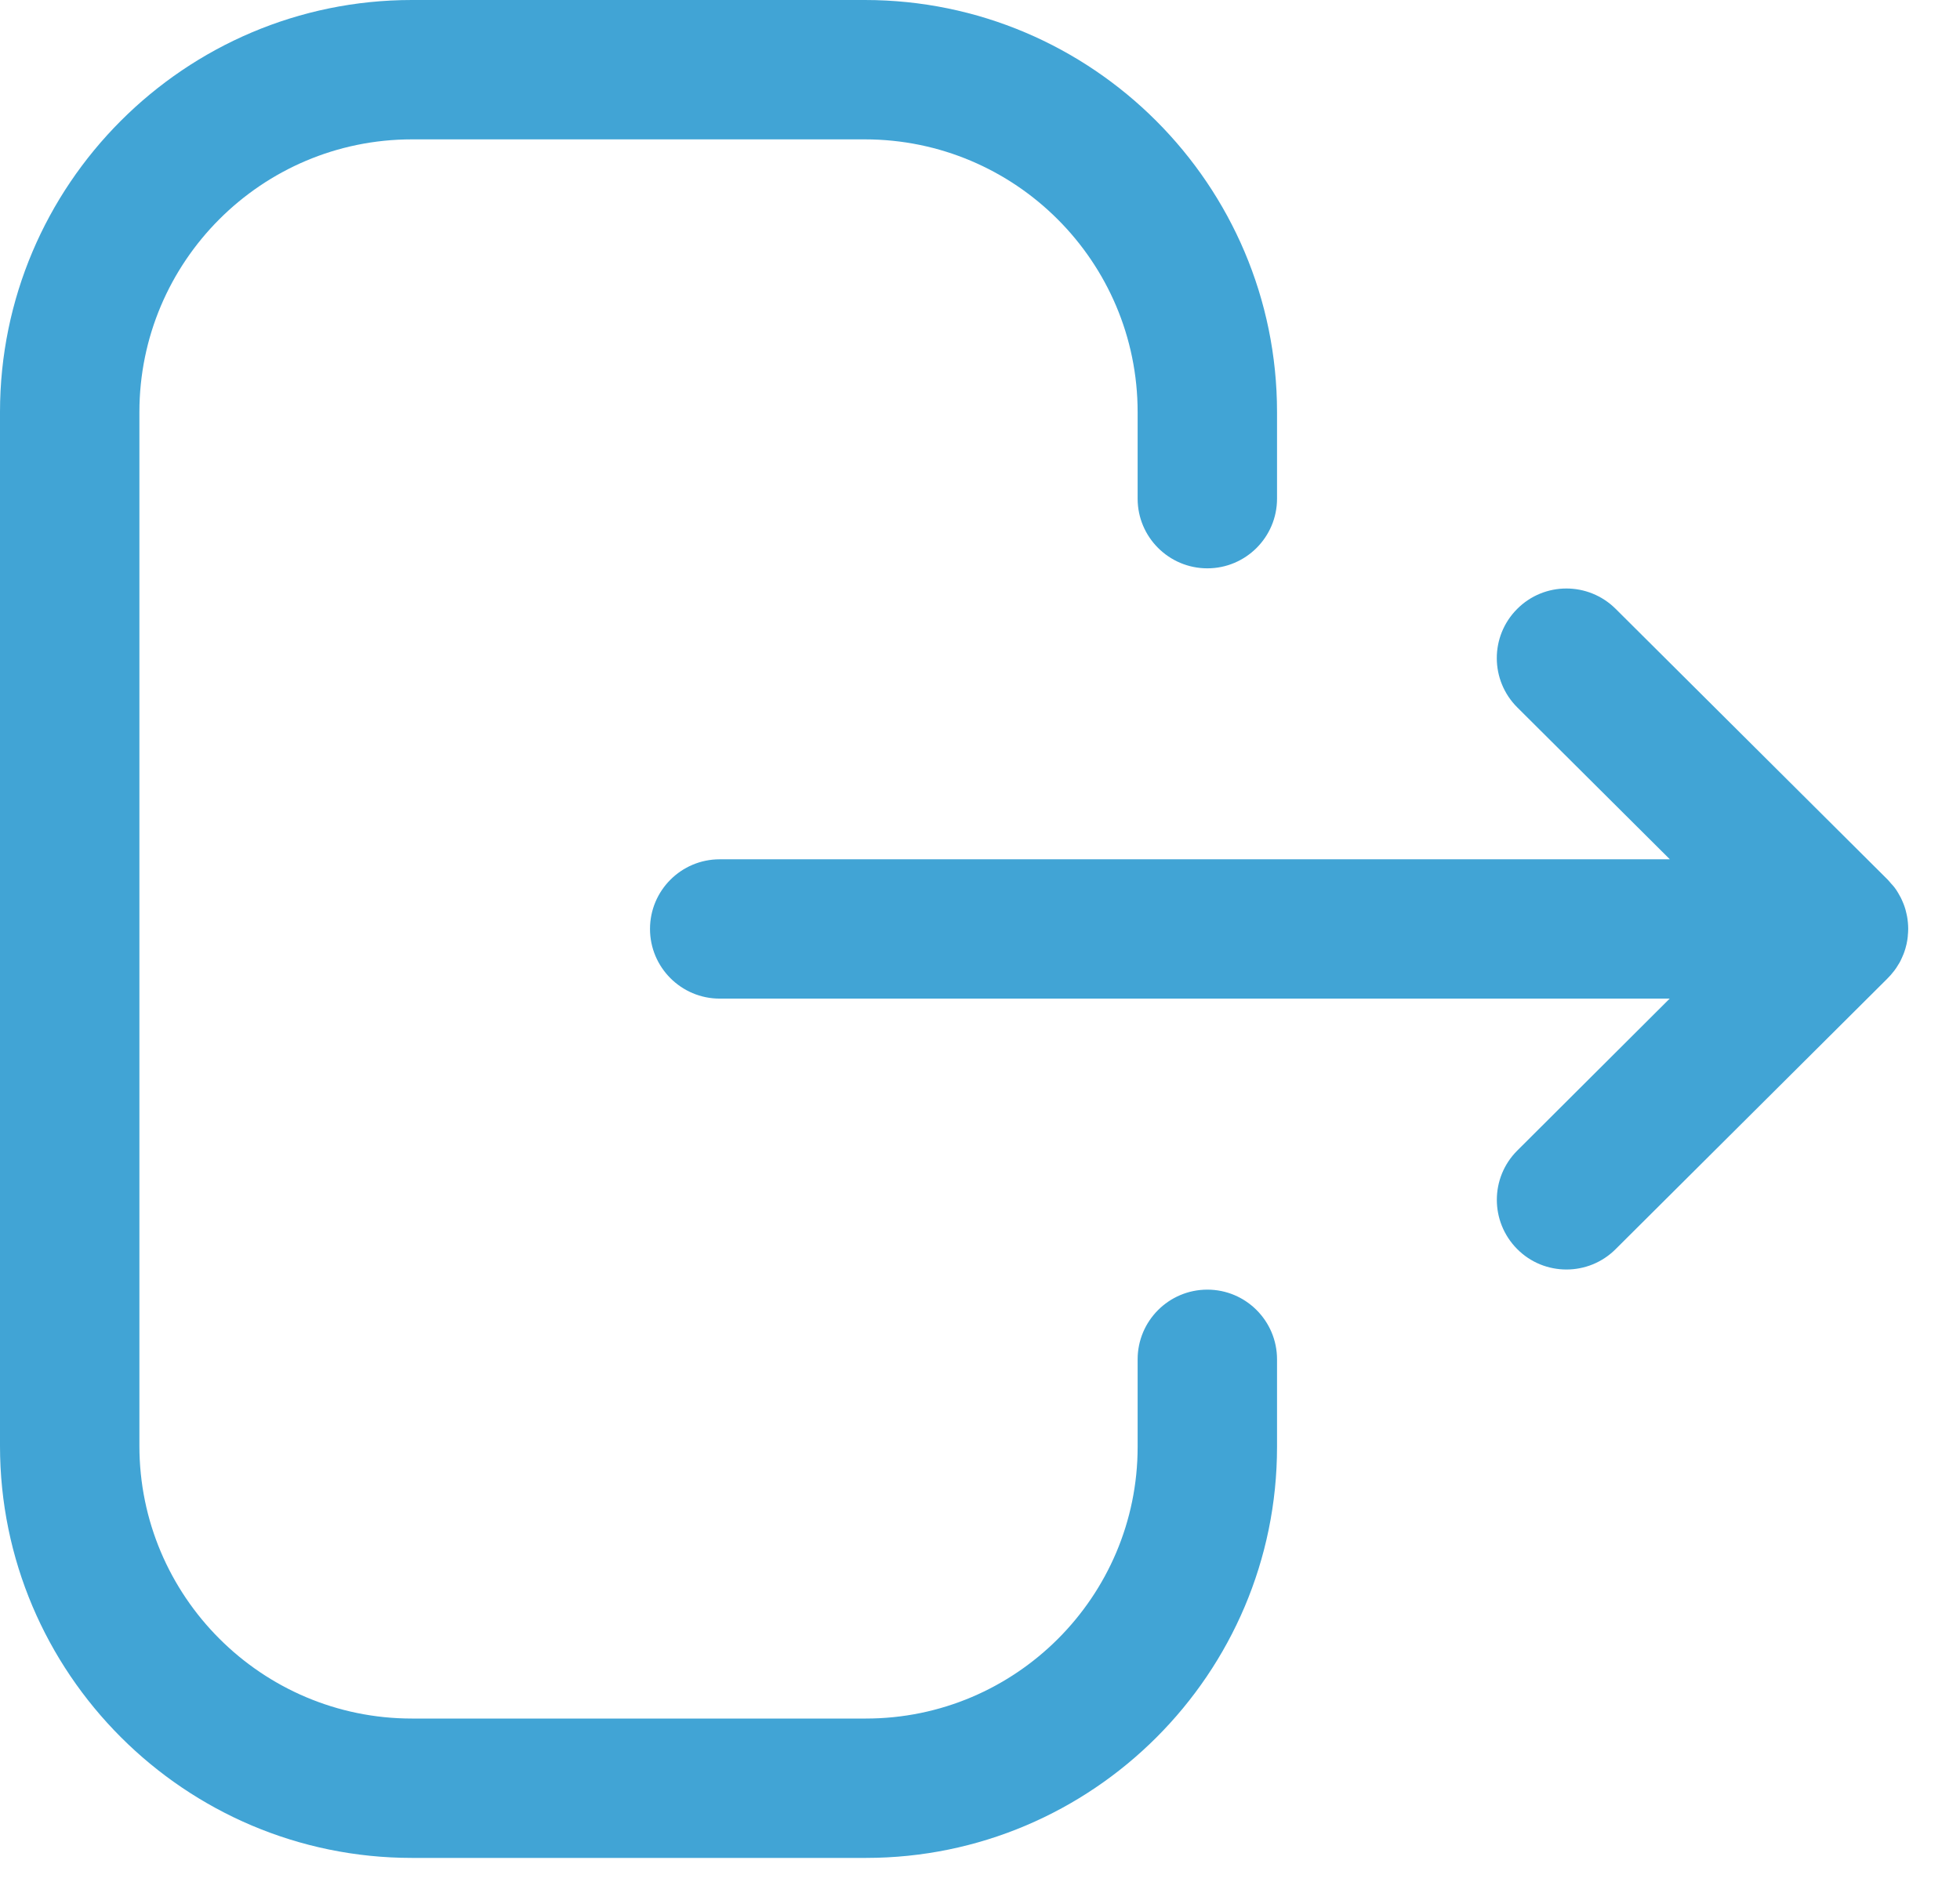 <svg width="33" height="32" viewBox="0 0 33 32" fill="none" xmlns="http://www.w3.org/2000/svg">
<path fill-rule="evenodd" clip-rule="evenodd" d="M14.561 0C18.388 0 21.501 3.113 21.501 6.94V8.398C21.501 9.045 20.975 9.571 20.328 9.571C19.68 9.571 19.154 9.045 19.154 8.398V6.94C19.154 4.405 17.094 2.347 14.561 2.347H6.935C4.405 2.347 2.347 4.405 2.347 6.94V24.35C2.347 26.882 4.405 28.941 6.935 28.941H14.579C17.1 28.941 19.154 26.889 19.154 24.367V22.892C19.154 22.244 19.68 21.718 20.328 21.718C20.975 21.718 21.501 22.244 21.501 22.892V24.367C21.501 28.184 18.394 31.288 14.579 31.288H6.935C3.112 31.288 0 28.176 0 24.35V6.94C0 3.113 3.112 0 6.935 0H14.561ZM27.202 10.253L31.782 14.813C31.823 14.854 31.86 14.896 31.893 14.941L31.782 14.813C31.838 14.868 31.887 14.928 31.93 14.991C31.948 15.02 31.967 15.05 31.983 15.081C31.997 15.104 32.01 15.13 32.021 15.155C32.031 15.177 32.041 15.2 32.05 15.223C32.061 15.252 32.072 15.283 32.081 15.314C32.087 15.338 32.094 15.363 32.099 15.387C32.106 15.417 32.112 15.447 32.116 15.477C32.118 15.497 32.121 15.518 32.123 15.539C32.126 15.574 32.128 15.609 32.128 15.644L32.12 15.741L32.117 15.803C32.116 15.806 32.116 15.808 32.116 15.811L32.128 15.644C32.128 15.731 32.118 15.817 32.1 15.9C32.094 15.925 32.087 15.949 32.081 15.973C32.072 16.005 32.061 16.035 32.05 16.065C32.041 16.088 32.031 16.11 32.021 16.132C32.01 16.158 31.997 16.183 31.984 16.208C31.967 16.238 31.948 16.268 31.929 16.297C31.918 16.314 31.906 16.331 31.893 16.347C31.856 16.396 31.816 16.442 31.772 16.485L27.202 21.036C26.973 21.265 26.673 21.379 26.374 21.379C26.074 21.379 25.772 21.265 25.543 21.033C25.087 20.573 25.088 19.832 25.547 19.375L28.112 16.817H12.117C11.47 16.817 10.944 16.291 10.944 15.644C10.944 14.996 11.47 14.471 12.117 14.471H28.115L25.547 11.914C25.088 11.457 25.085 10.716 25.543 10.256C26 9.796 26.742 9.796 27.202 10.253Z" fill="#41A4D5"/>
</svg>
